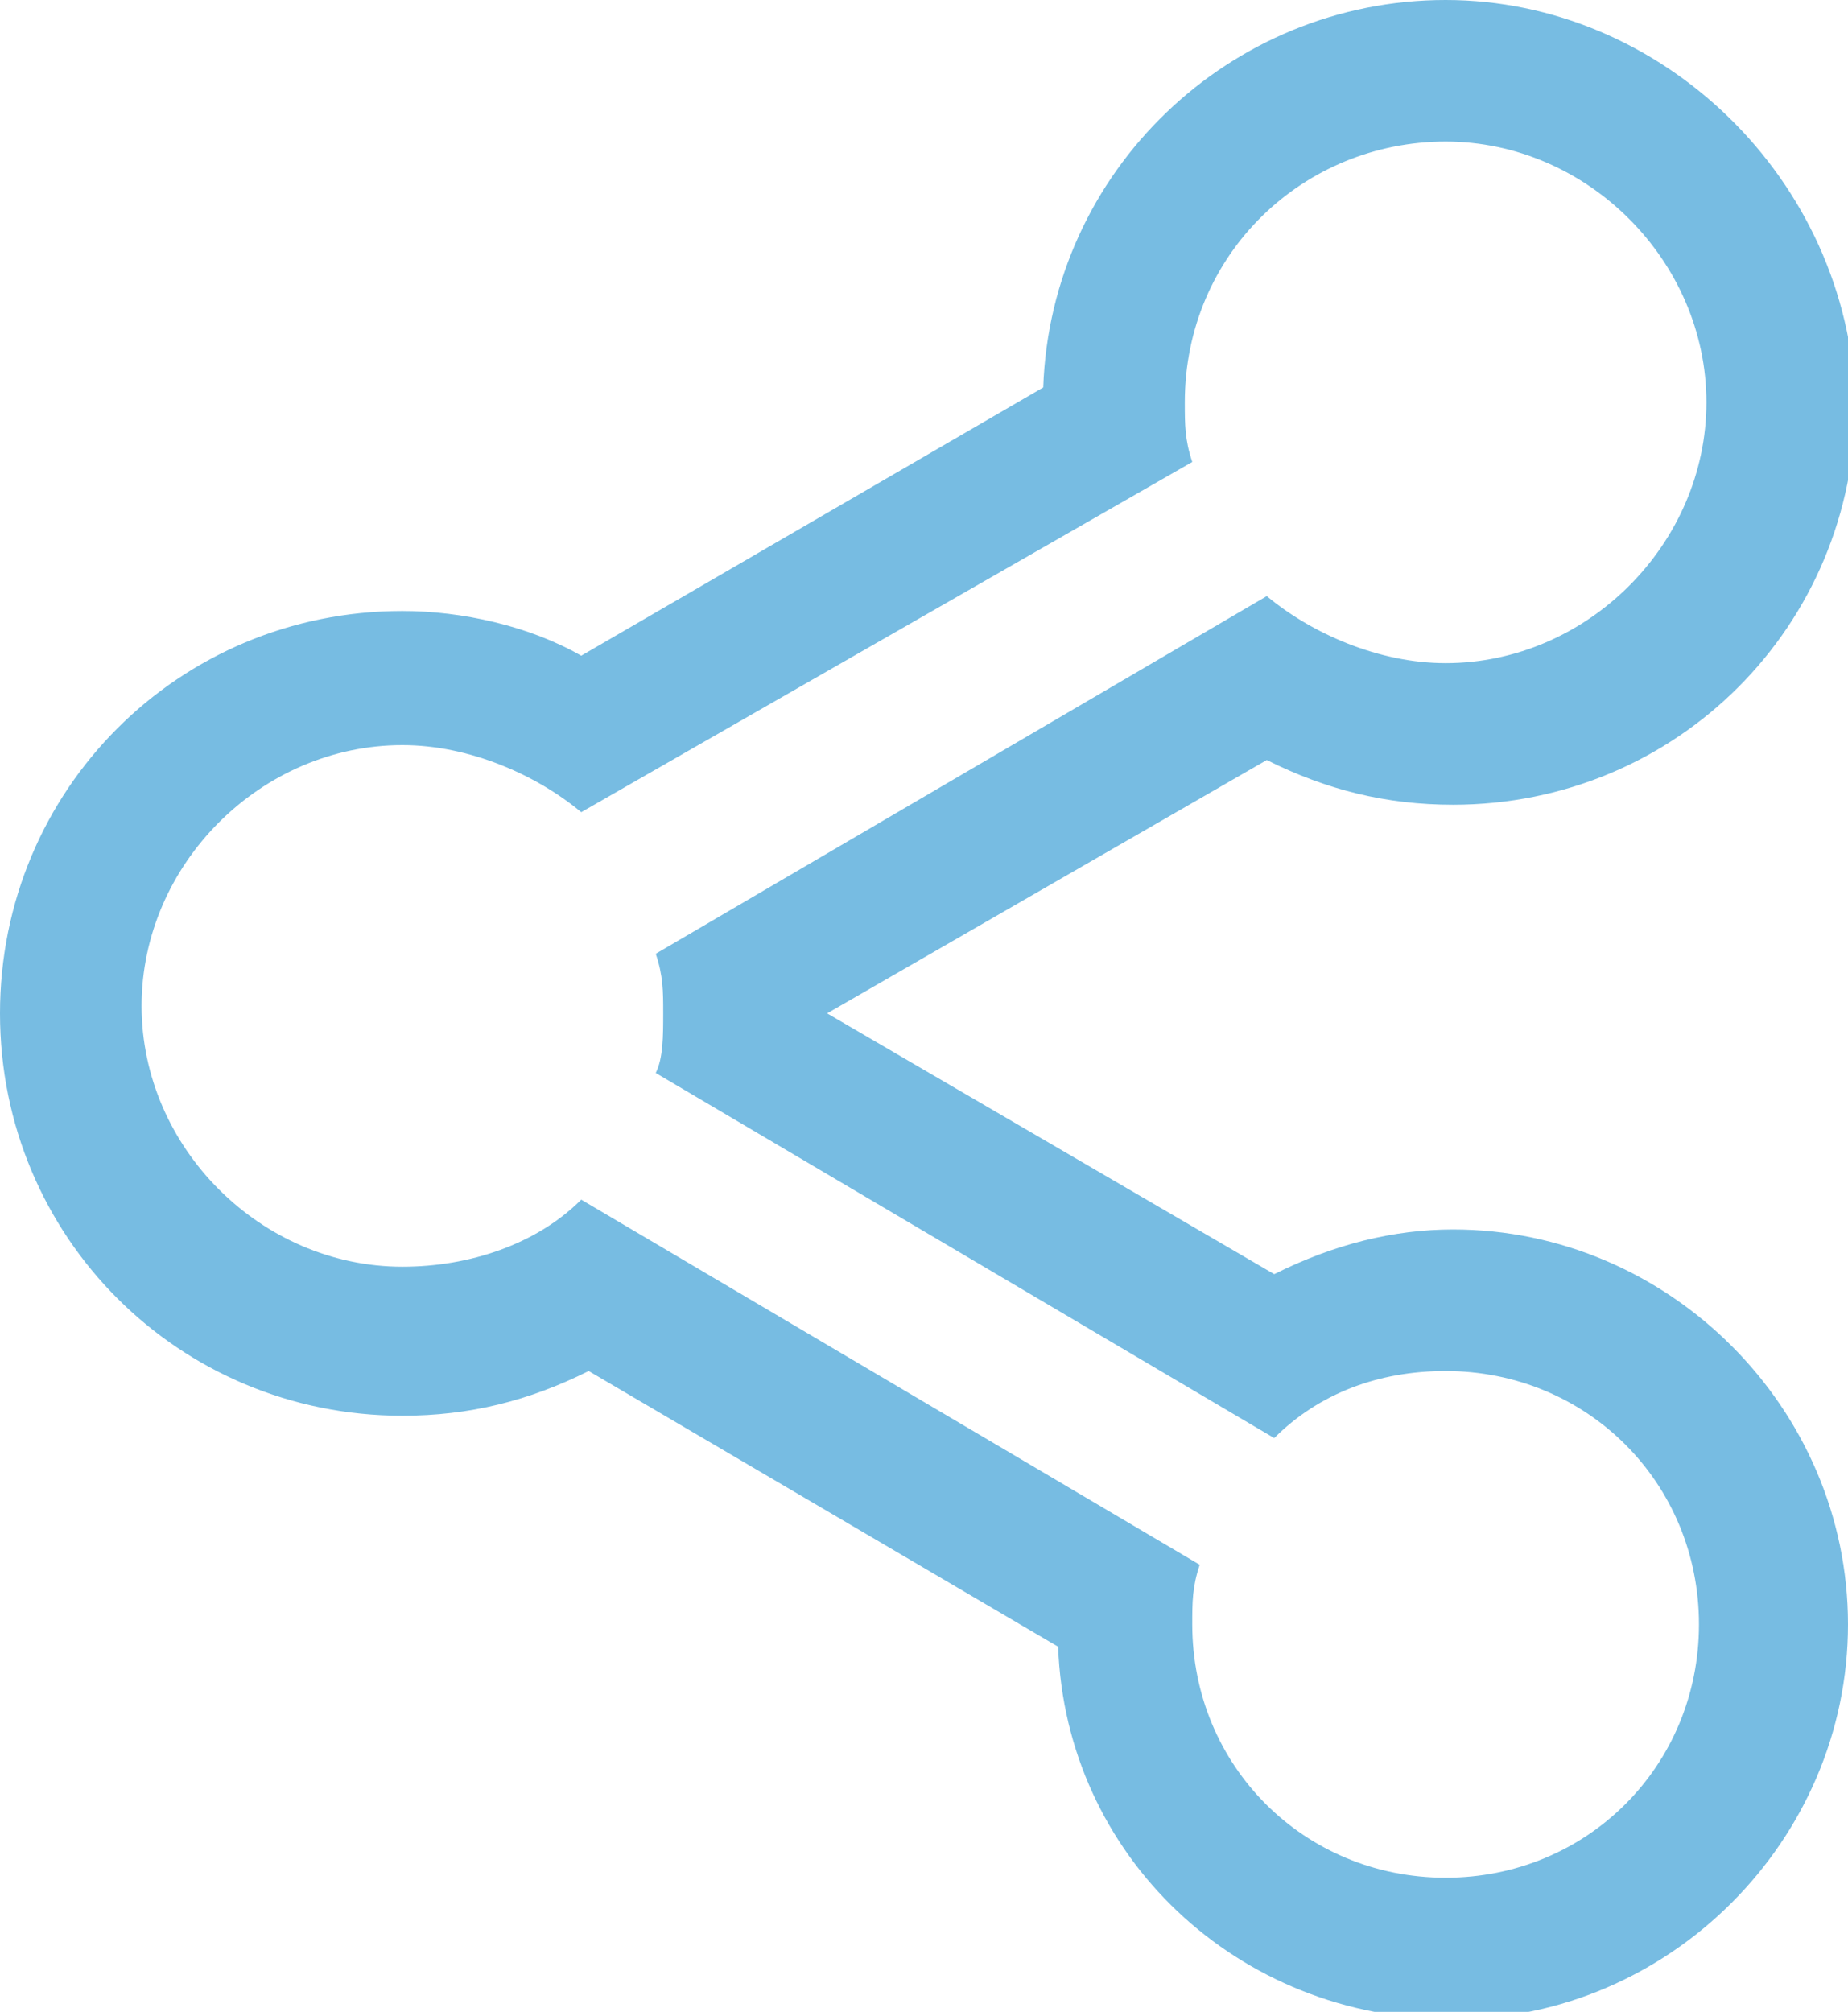 <?xml version="1.0" encoding="utf-8"?>
<!-- Generator: Adobe Illustrator 21.0.0, SVG Export Plug-In . SVG Version: 6.00 Build 0)  -->
<svg version="1.1" xmlns="http://www.w3.org/2000/svg" xmlns:xlink="http://www.w3.org/1999/xlink" x="0px" y="0px"
	 viewBox="0 0 24.8 27" style="enable-background:new 0 0 24.8 27;" xml:space="preserve">
<style type="text/css">
	.st0{fill:#FFFFFF;}
	.st1{fill:none;stroke:#231F20;stroke-miterlimit:10;}
	.st2{fill:#231F20;}
	.st3{fill:none;stroke:#231F20;stroke-width:0.886;stroke-miterlimit:10;}
	.st4{fill:none;stroke:#000000;stroke-width:3;stroke-miterlimit:10;}
	.st5{fill:#77BCE2;}
	.st6{fill:none;stroke:#77BCE2;stroke-width:1.771;stroke-miterlimit:10;}
	.st7{fill:none;stroke:#77BCE2;stroke-width:1.959;stroke-linecap:round;stroke-linejoin:round;stroke-miterlimit:10;}
	.st8{fill:#FFFFFF;stroke:#77BCE2;stroke-width:1.959;stroke-linecap:round;stroke-linejoin:round;stroke-miterlimit:10;}
	.st9{fill:none;stroke:#77BCE2;stroke-width:2;stroke-linecap:round;stroke-linejoin:round;stroke-miterlimit:10;}
</style>
<g id="Layer_2">
</g>
<g id="Layer_1">
	<path class="st5" d="M19.4,1.9c1.9,0,3.5,1.6,3.5,3.5c0,1.9-1.6,3.5-3.5,3.5c-0.9,0-1.8-0.4-2.4-0.9l-8.2,4.8
		c0.1,0.3,0.1,0.5,0.1,0.8s0,0.6-0.1,0.8l8.3,4.9c0.6-0.6,1.4-0.9,2.3-0.9c1.9,0,3.4,1.5,3.4,3.4s-1.5,3.4-3.4,3.4
		c-1.9,0-3.4-1.5-3.4-3.4c0-0.3,0-0.5,0.1-0.8l-8.3-4.9c-0.6,0.6-1.5,0.9-2.4,0.9c-1.9,0-3.5-1.6-3.5-3.5c0-1.9,1.6-3.5,3.5-3.5
		c0.9,0,1.8,0.4,2.4,0.9L16,6.2c-0.1-0.3-0.1-0.5-0.1-0.8C15.9,3.4,17.5,1.9,19.4,1.9 M19.4,0c-2.9,0-5.3,2.3-5.4,5.2L7.8,8.8
		C7.1,8.4,6.2,8.2,5.4,8.2c-3,0-5.4,2.4-5.4,5.4s2.4,5.4,5.4,5.4c0.9,0,1.7-0.2,2.5-0.6l6.3,3.7c0.1,2.8,2.4,5,5.3,5
		c2.9,0,5.3-2.4,5.3-5.3s-2.4-5.3-5.3-5.3c-0.8,0-1.6,0.2-2.4,0.6l-6-3.5l5.9-3.4c0.8,0.4,1.6,0.6,2.5,0.6c3,0,5.4-2.4,5.4-5.4
		C24.8,2.4,22.3,0,19.4,0L19.4,0z"/>
</g>
</svg>
